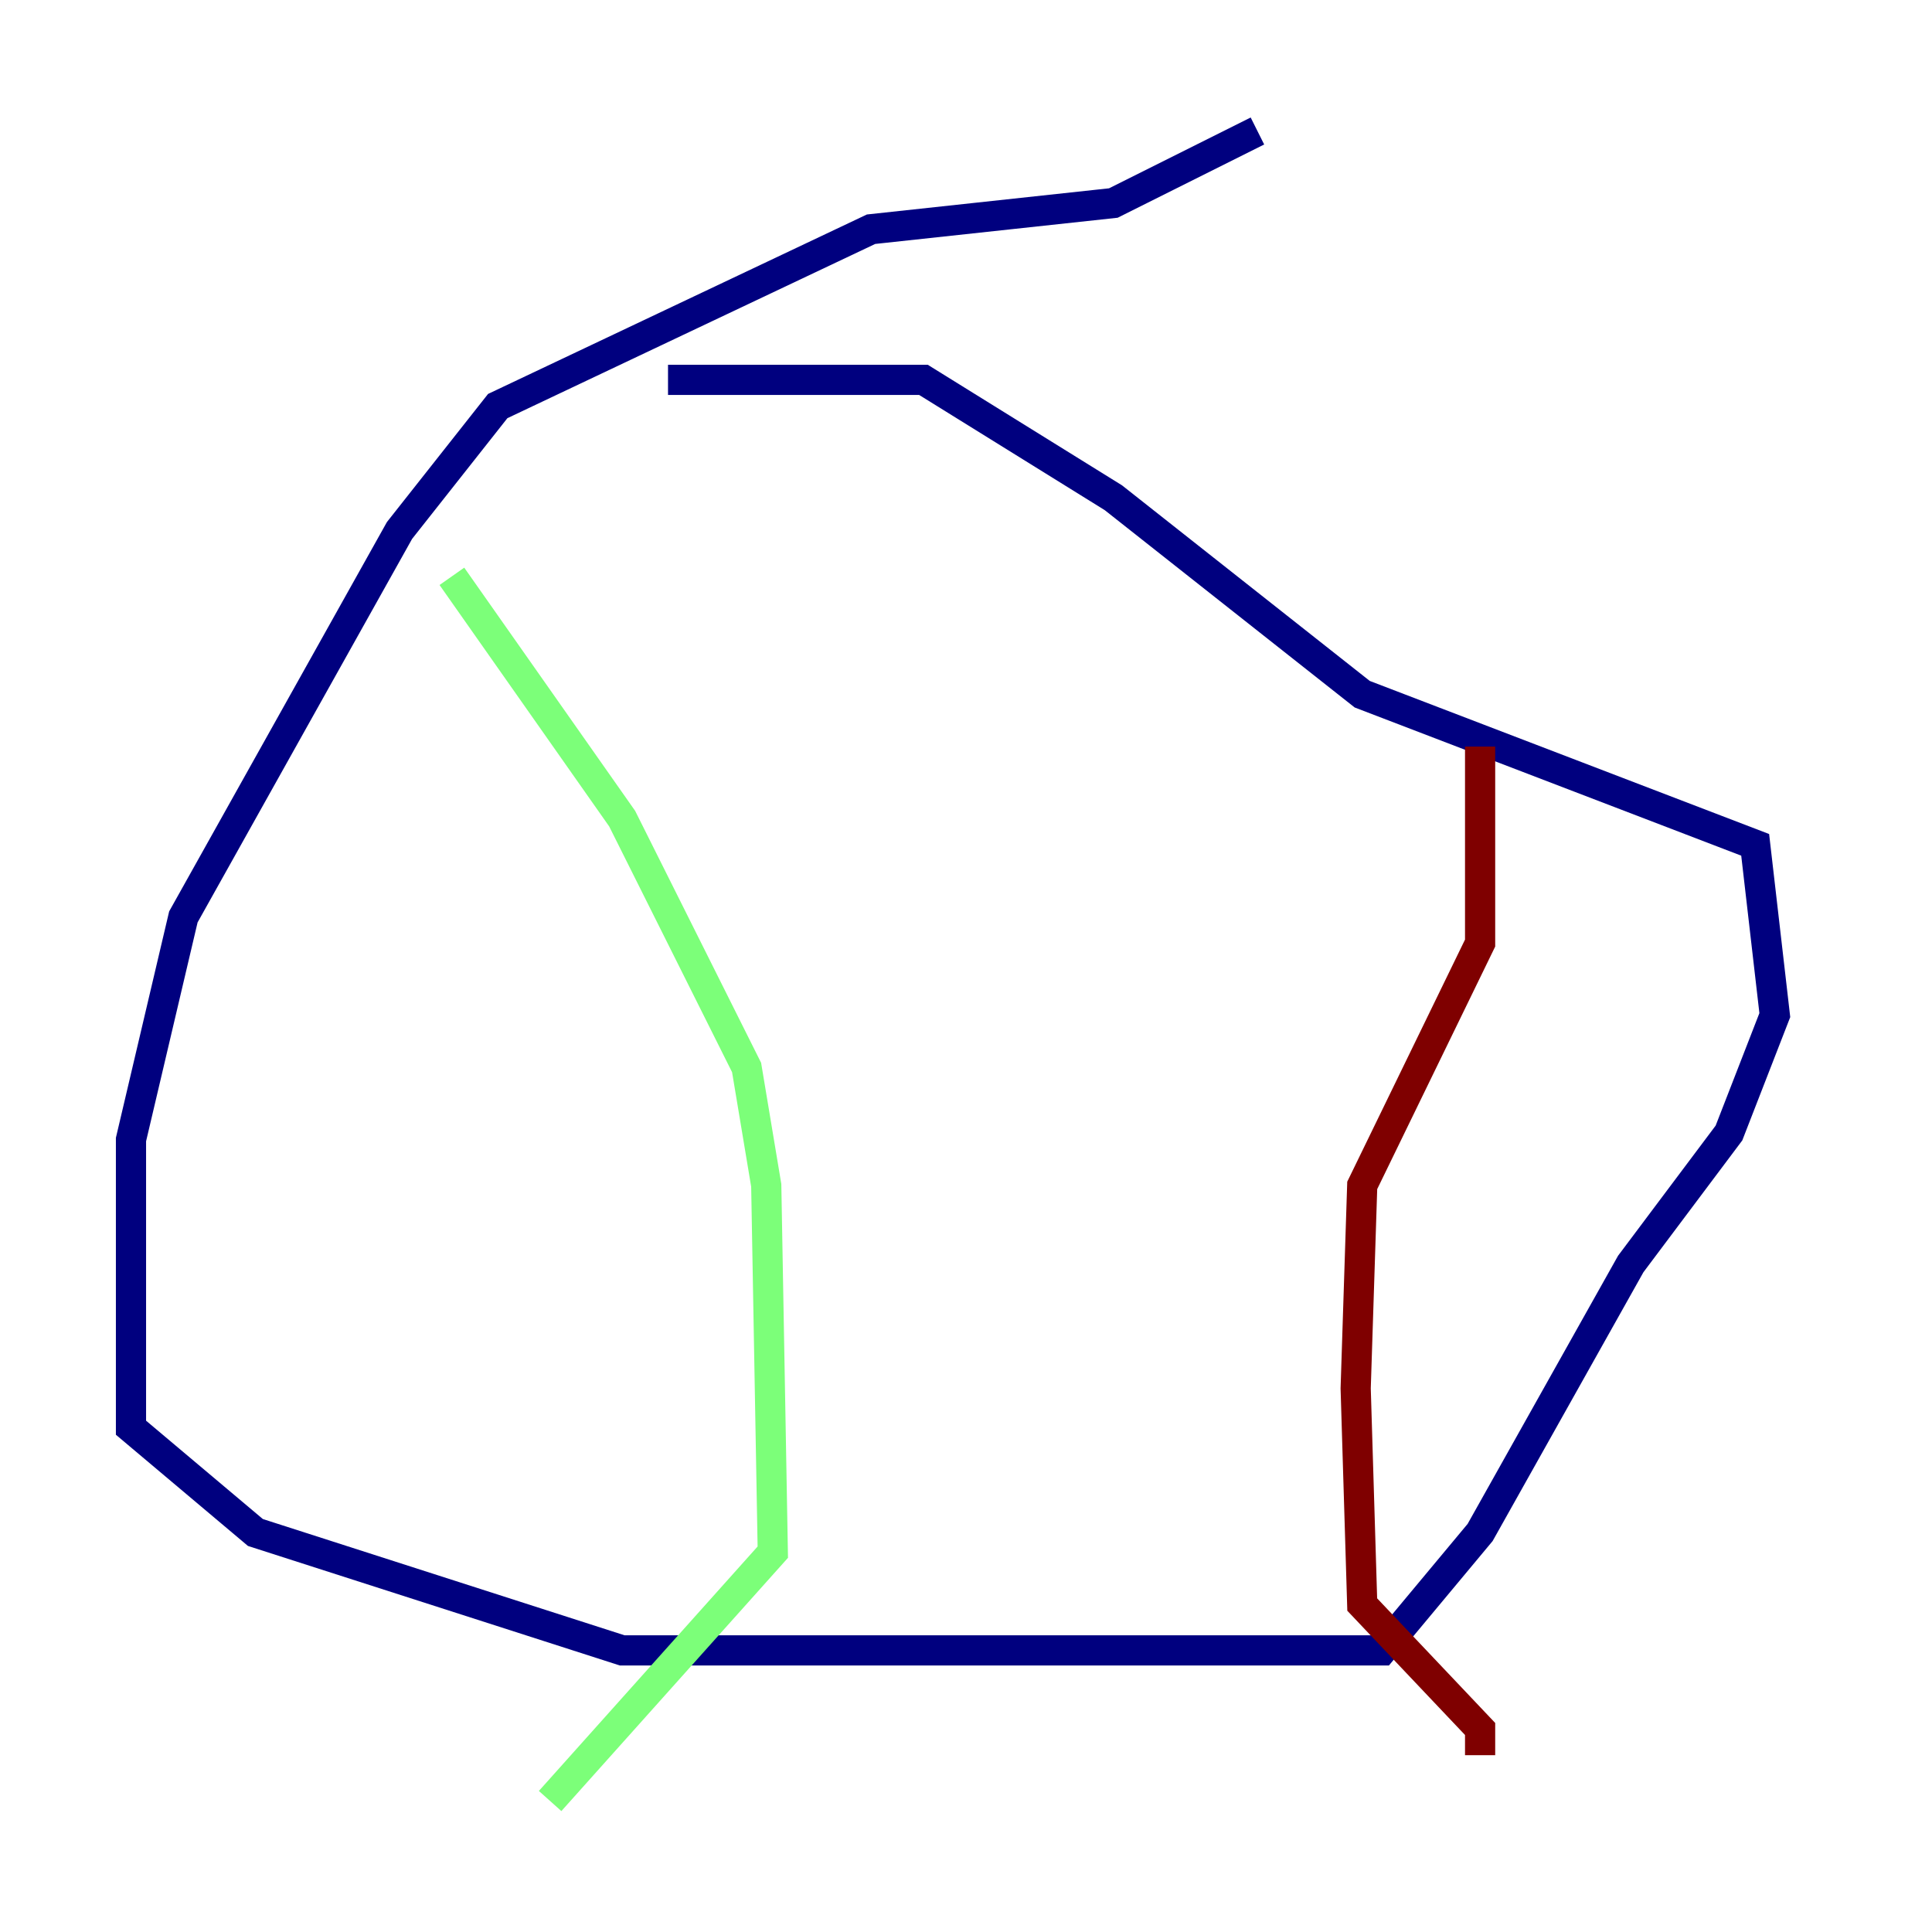 <?xml version="1.0" encoding="utf-8" ?>
<svg baseProfile="tiny" height="128" version="1.2" viewBox="0,0,128,128" width="128" xmlns="http://www.w3.org/2000/svg" xmlns:ev="http://www.w3.org/2001/xml-events" xmlns:xlink="http://www.w3.org/1999/xlink"><defs /><polyline fill="none" points="83.308,8.678 73.763,13.451 57.709,15.186 32.976,26.902 26.468,35.146 12.149,60.746 8.678,75.498 8.678,94.59 16.922,101.532 41.22,109.342 91.552,109.342 98.061,101.532 108.041,83.742 114.549,75.064 117.586,67.254 116.285,55.973 90.251,45.993 73.763,32.976 61.18,25.166 44.258,25.166" stroke="#00007f" stroke-width="2" /><polyline fill="none" points="29.939,38.183 41.22,54.237 49.464,70.725 50.766,78.536 51.2,102.834 36.447,119.322" stroke="#7cff79" stroke-width="2" /><polyline fill="none" points="98.061,49.464 98.061,62.481 90.251,78.536 89.817,91.986 90.251,106.305 98.061,114.549 98.061,116.285" stroke="#7f0000" stroke-width="2" /></svg>